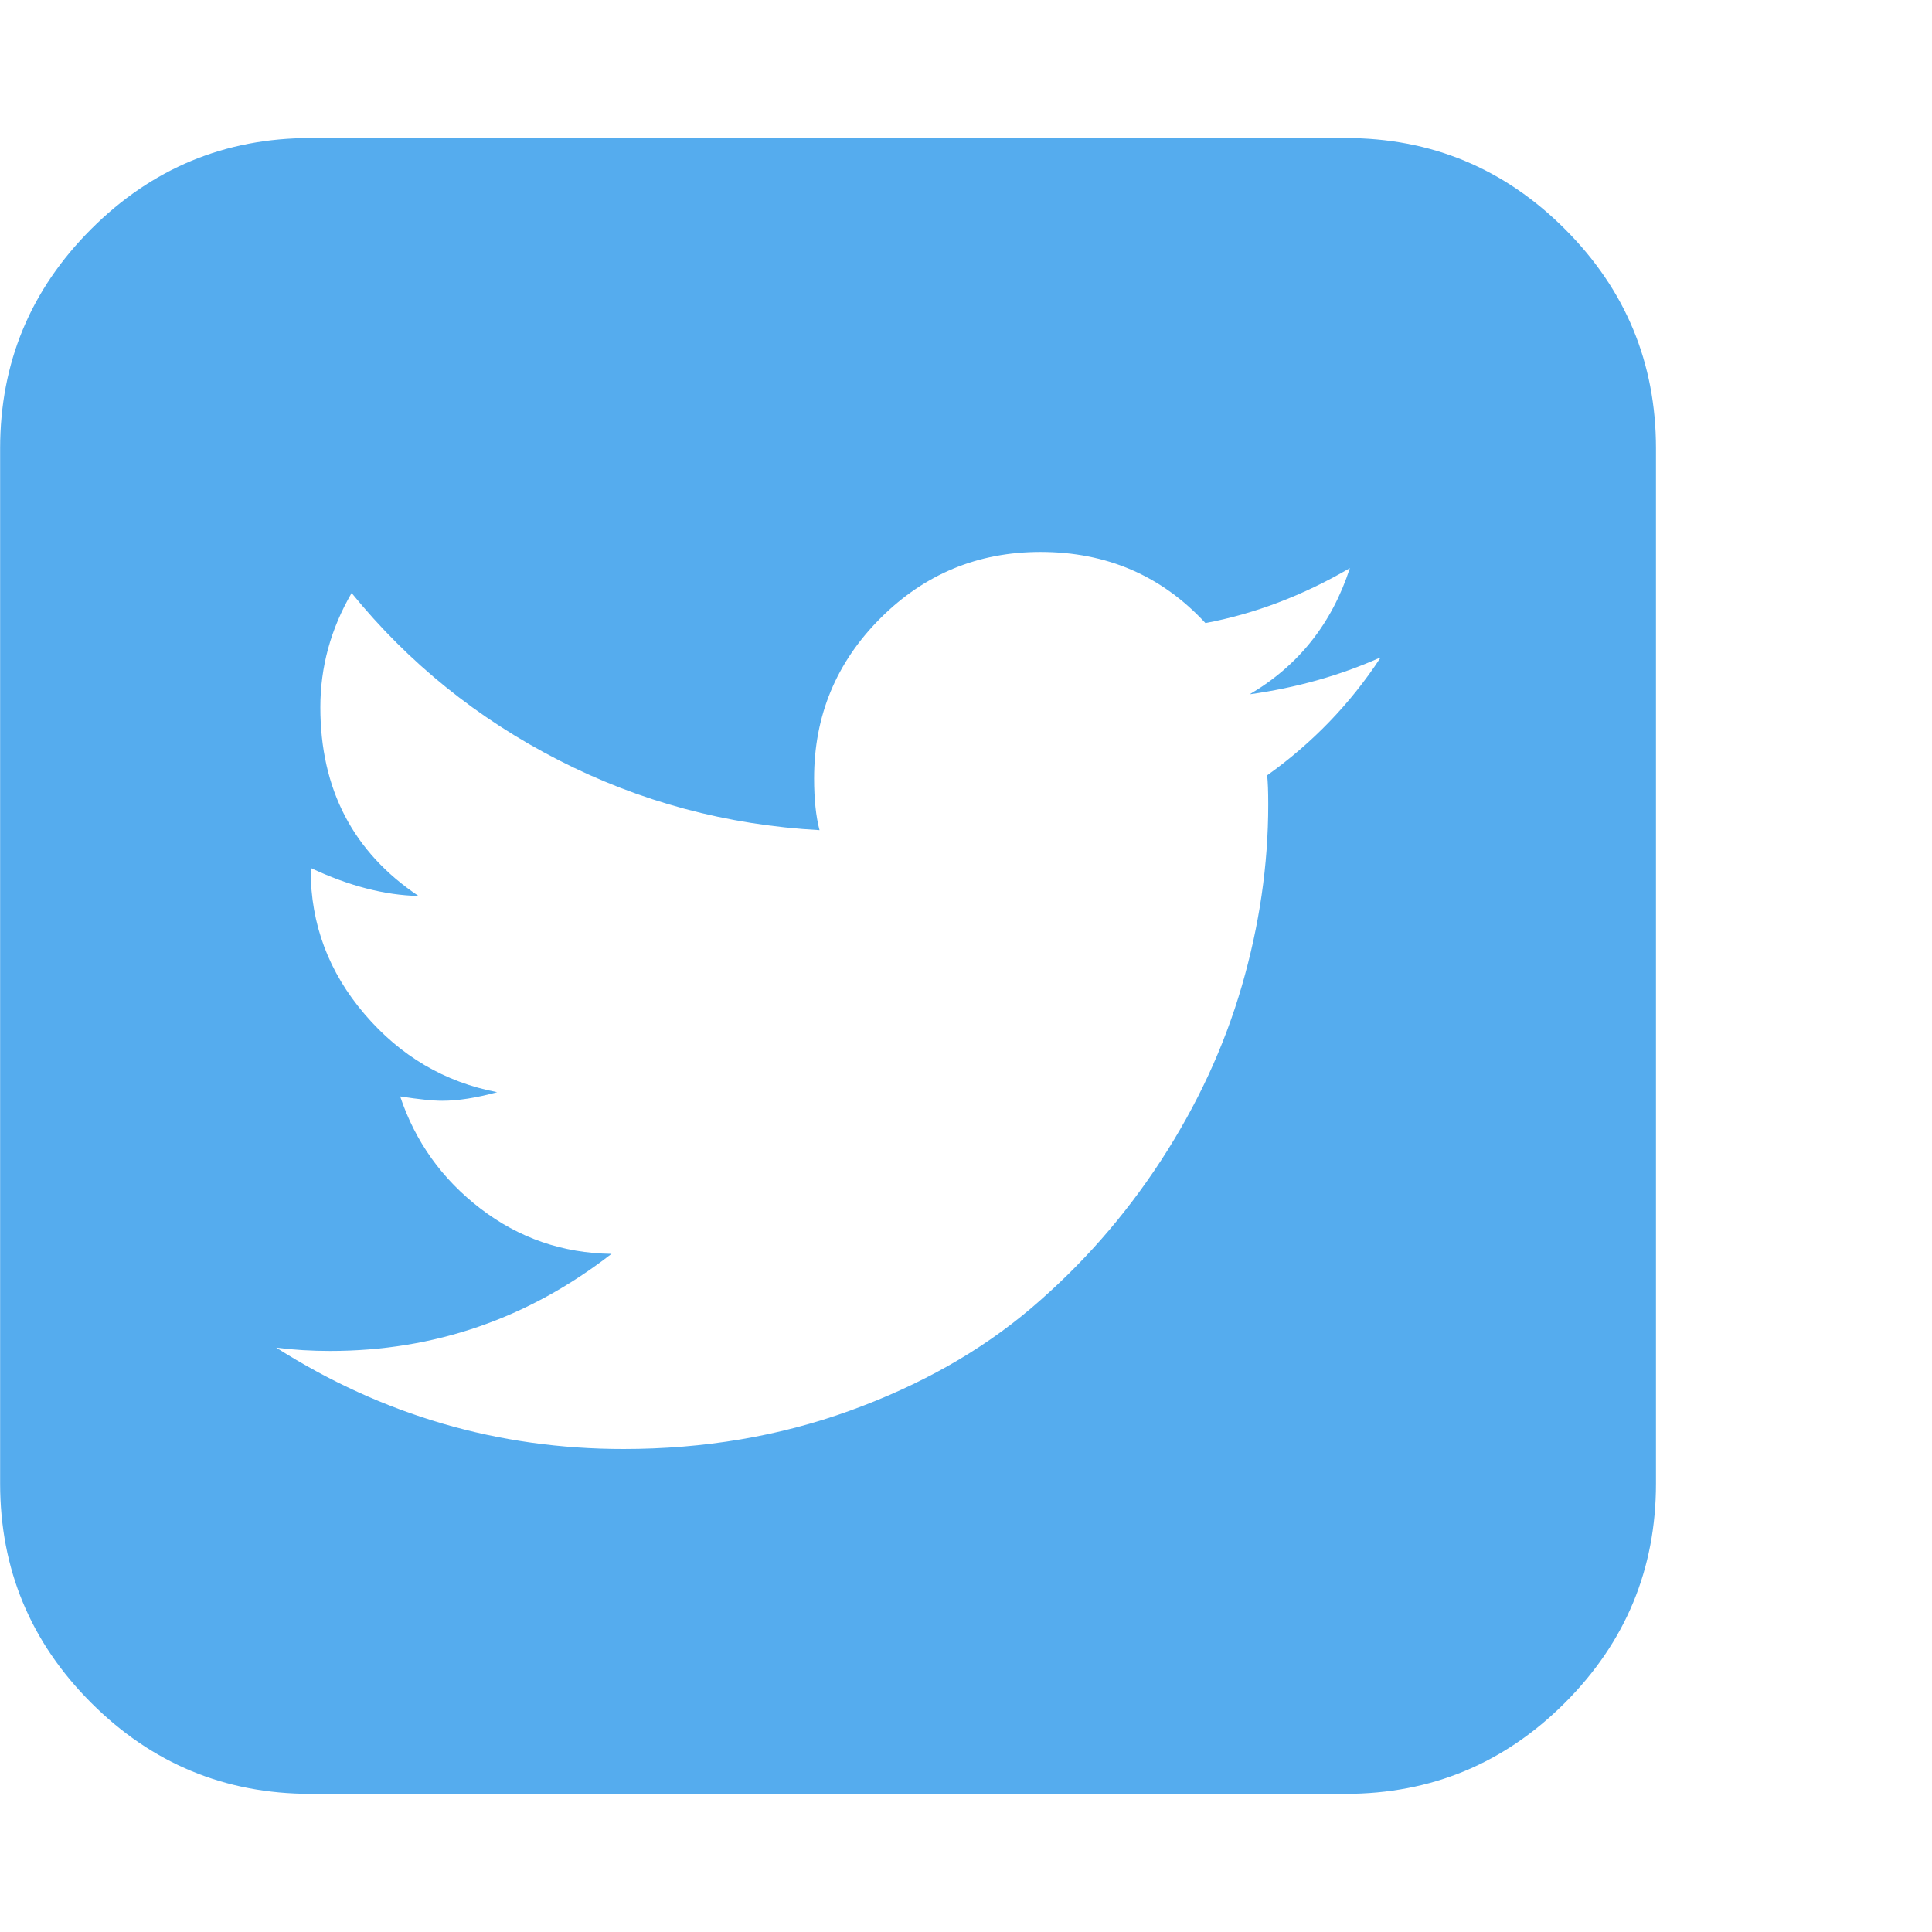 <?xml version="1.0" encoding="utf-8"?>
<!-- Generated by IcoMoon.io -->
<!DOCTYPE svg PUBLIC "-//W3C//DTD SVG 1.1//EN" "http://www.w3.org/Graphics/SVG/1.1/DTD/svg11.dtd">
<svg version="1.1" xmlns="http://www.w3.org/2000/svg" xmlns:xlink="http://www.w3.org/1999/xlink" width="16" height="16" viewBox="0 0 16 16">
<g>
</g>
  <path d="M11.429 5.446q-0.5 0.223-1.080 0.304 0.607-0.357 0.83-1.045-0.58 0.339-1.196 0.455-0.545-0.589-1.366-0.589-0.777 0-1.326 0.549t-0.549 1.326q0 0.259 0.045 0.429-1.152-0.063-2.161-0.58t-1.714-1.384q-0.259 0.446-0.259 0.946 0 1.018 0.813 1.563-0.42-0.009-0.893-0.232v0.018q0 0.67 0.446 1.192t1.098 0.647q-0.259 0.071-0.455 0.071-0.116 0-0.348-0.036 0.188 0.563 0.665 0.929t1.085 0.375q-1.036 0.804-2.33 0.804-0.232 0-0.446-0.027 1.321 0.839 2.875 0.839 1 0 1.875-0.317t1.5-0.848 1.076-1.223 0.67-1.446 0.219-1.504q0-0.161-0.009-0.241 0.563-0.402 0.938-0.973zM13.714 3.714v8.571q0 1.063-0.754 1.817t-1.817 0.754h-8.571q-1.063 0-1.817-0.754t-0.754-1.817v-8.571q0-1.063 0.754-1.817t1.817-0.754h8.571q1.063 0 1.817 0.754t0.754 1.817z" fill="#55acee" />
</svg>

